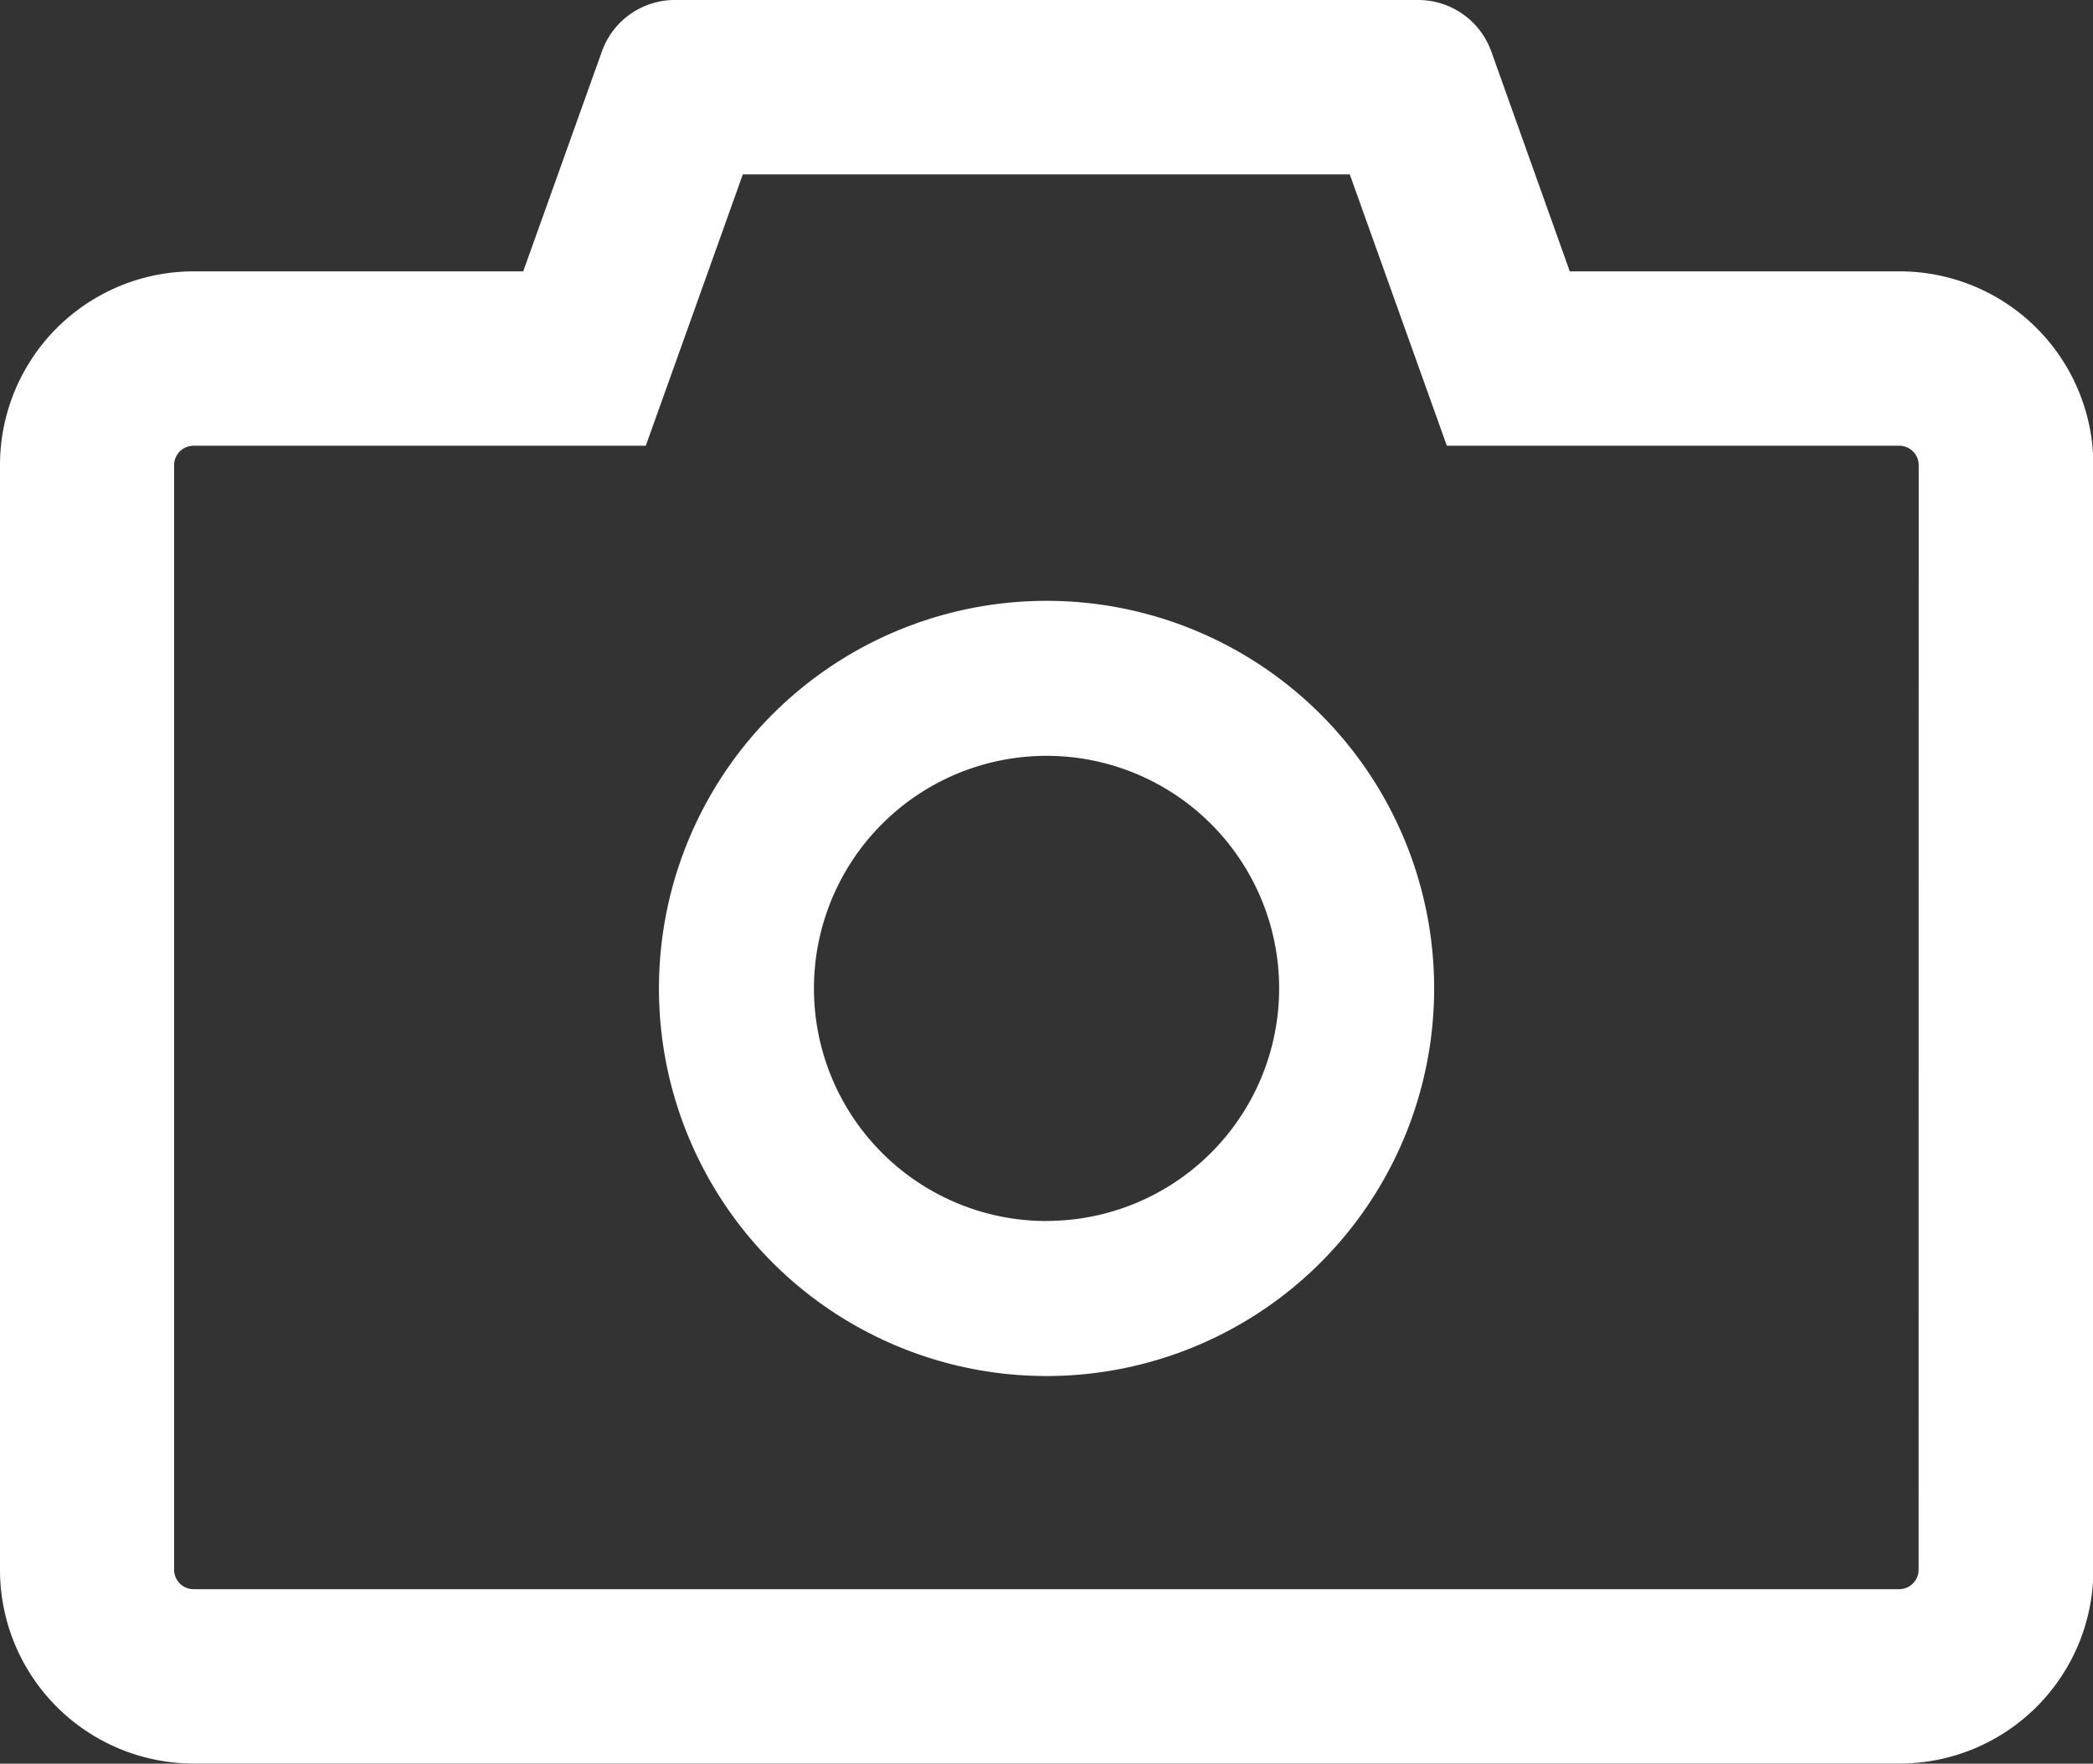 <svg xmlns="http://www.w3.org/2000/svg" width="22.577" height="19.024" viewBox="0 0 22.577 19.024">
  <rect x="0" y="0" width="22.577" height="19.024" fill="#333333" stroke="none"/>
  <path id="Path_2146" data-name="Path 2146" d="M100.487,138.927H96.933l-.847-2.373A.838.838,0,0,0,95.3,136H87.28a.835.835,0,0,0-.787.554l-.849,2.373H82.091A2.09,2.09,0,0,0,80,141.017v11.916a2.09,2.09,0,0,0,2.091,2.09h18.4a2.09,2.09,0,0,0,2.09-2.09V141.017A2.09,2.09,0,0,0,100.487,138.927Zm.209,14.006a.21.21,0,0,1-.209.209h-18.4a.21.21,0,0,1-.209-.209V141.017a.21.21,0,0,1,.209-.209h4.879l.447-1.249.6-1.678H94.56l.6,1.678.447,1.249h4.881a.21.21,0,0,1,.209.209Zm-9.407-10.452a4.181,4.181,0,1,0,4.181,4.181A4.18,4.18,0,0,0,91.289,142.481Zm0,6.69a2.509,2.509,0,1,1,2.509-2.509A2.509,2.509,0,0,1,91.289,149.17Z" transform="translate(-80 -136)" fill="#fff"/>
</svg>
